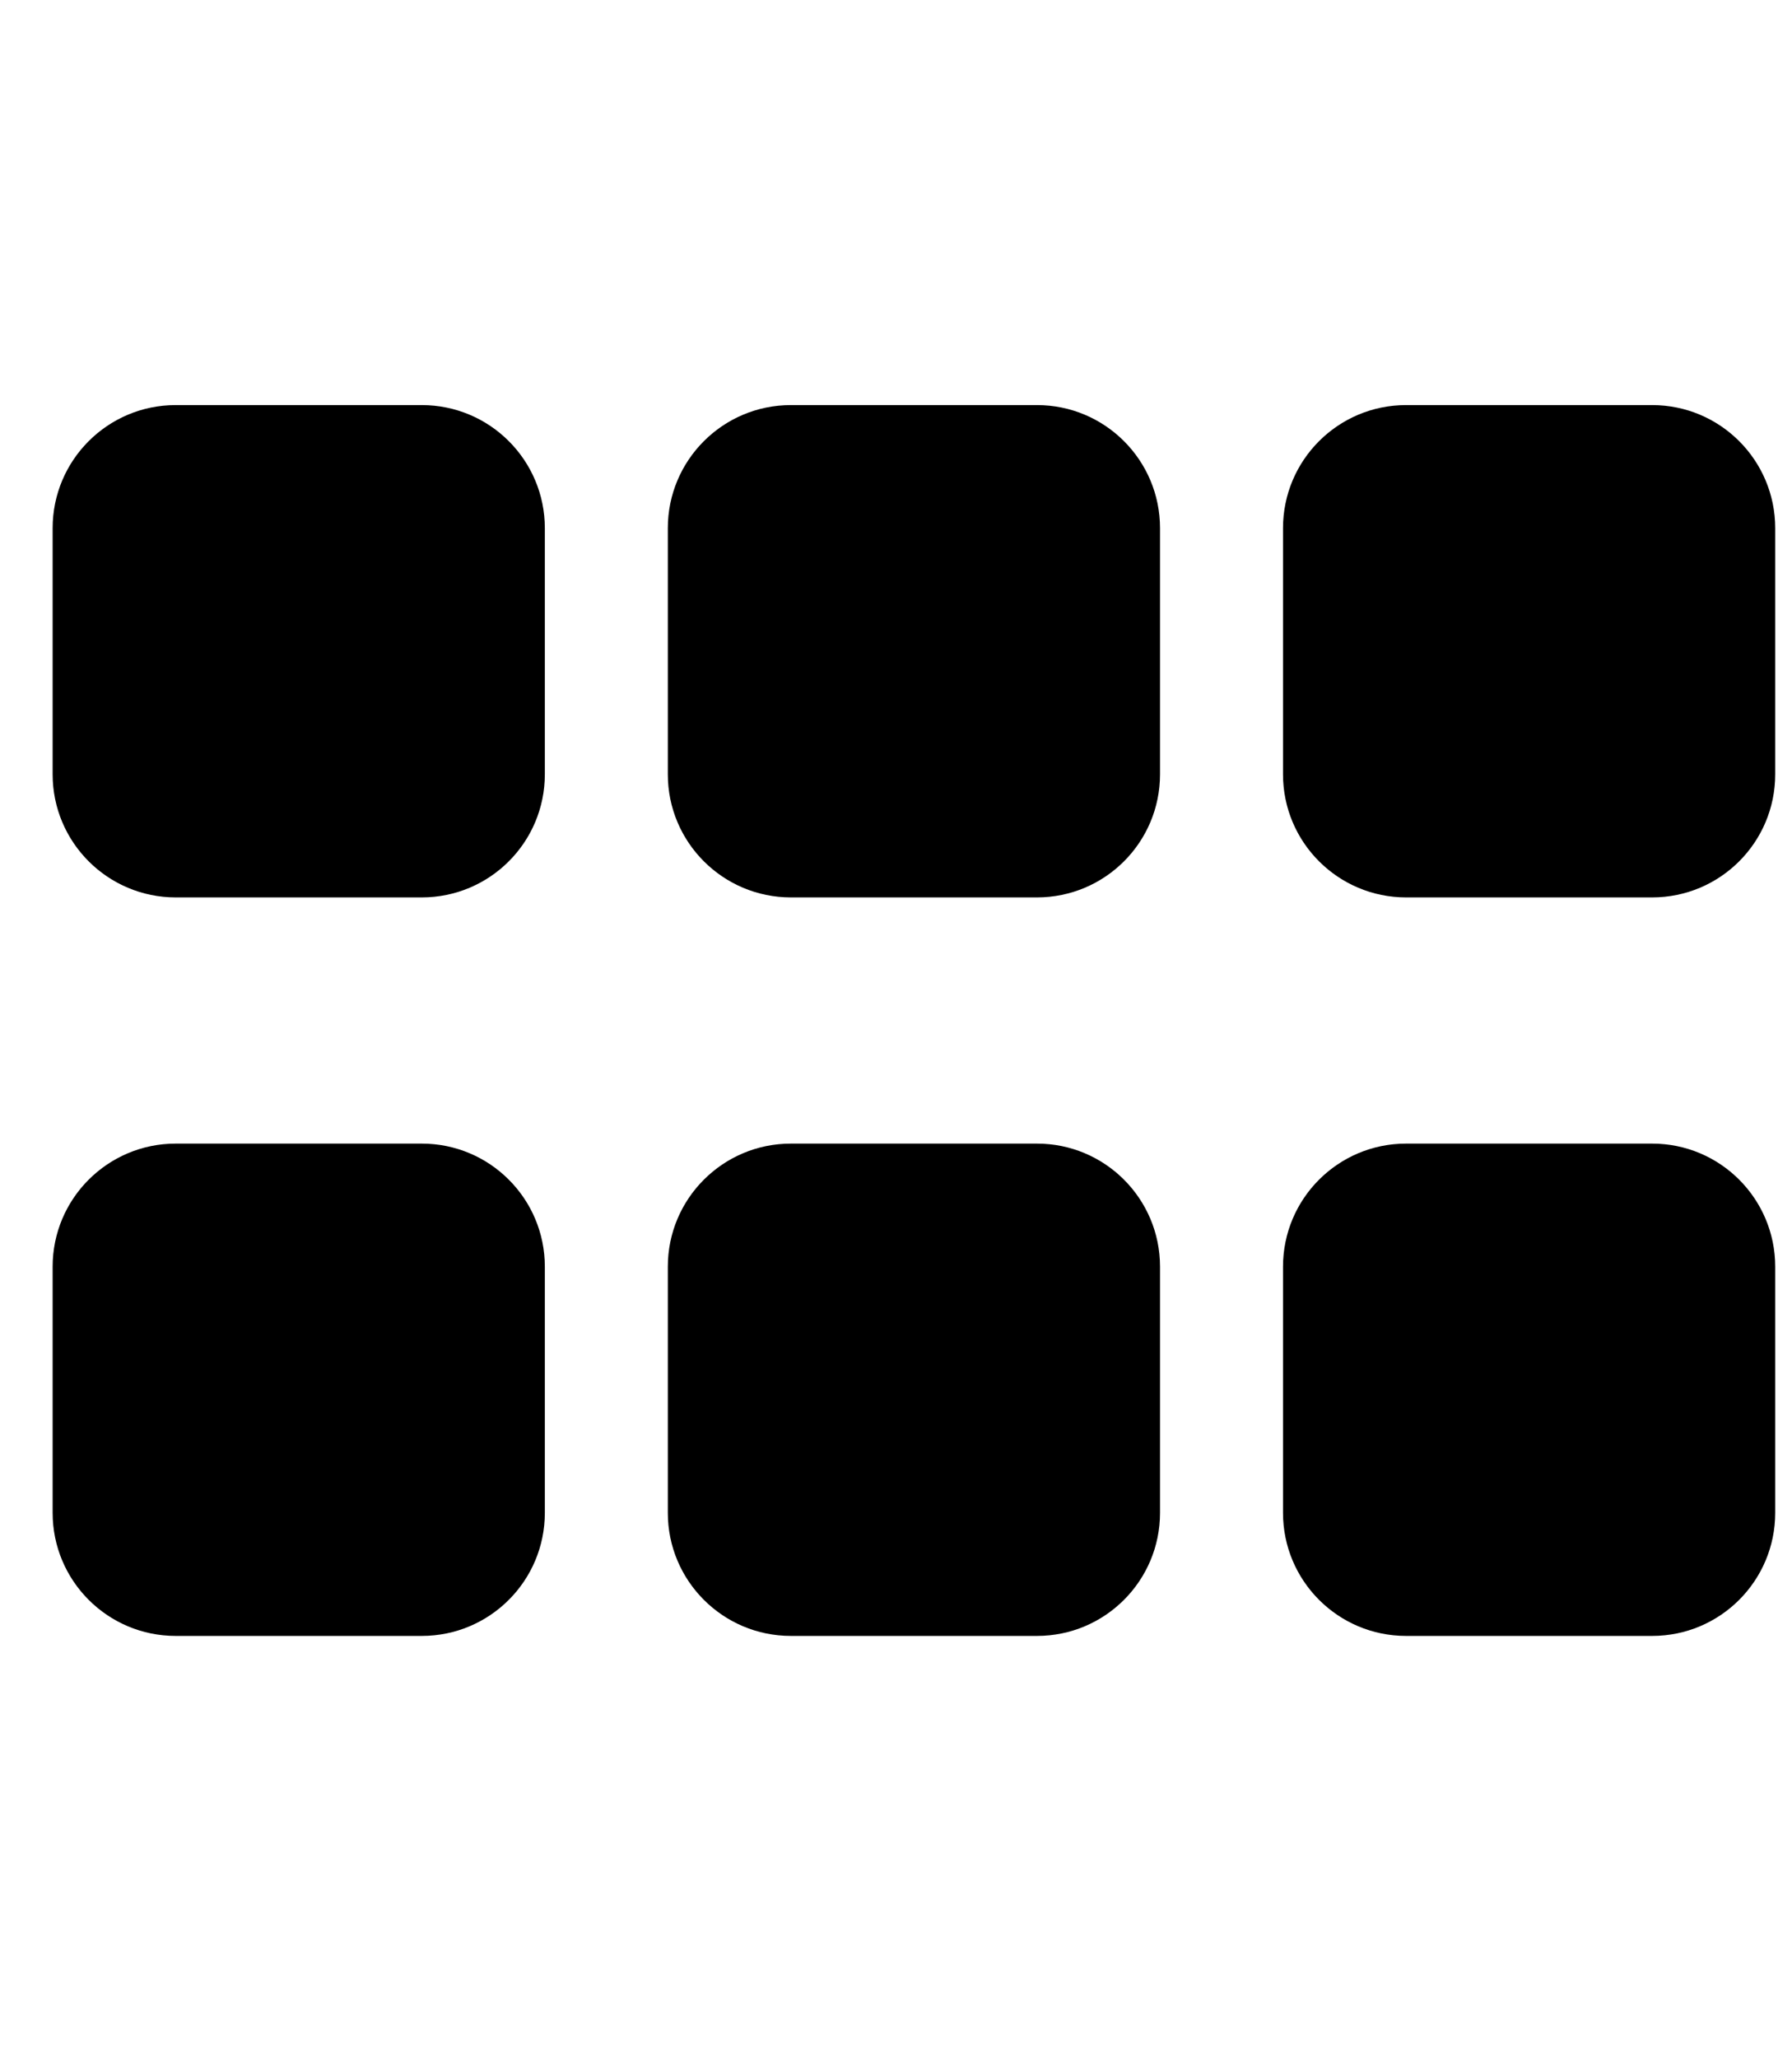 <svg width="27" height="31" viewBox="0 0 27 31" fill="none" xmlns="http://www.w3.org/2000/svg">
<g clip-path="url(#clip0_201_5161)">
<path d="M6.355 17.224H2.647C1.624 17.224 0.793 18.054 0.793 19.078V22.785C0.793 23.809 1.624 24.639 2.647 24.639H6.355C7.379 24.639 8.209 23.809 8.209 22.785V19.078C8.209 18.054 7.379 17.224 6.355 17.224ZM15.624 17.224H11.916C10.893 17.224 10.062 18.054 10.062 19.078V22.785C10.062 23.809 10.893 24.639 11.916 24.639H15.624C16.648 24.639 17.478 23.809 17.478 22.785V19.078C17.478 18.054 16.648 17.224 15.624 17.224ZM24.893 17.224H21.185C20.162 17.224 19.331 18.054 19.331 19.078V22.785C19.331 23.809 20.162 24.639 21.185 24.639H24.893C25.917 24.639 26.747 23.809 26.747 22.785V19.078C26.747 18.054 25.917 17.224 24.893 17.224ZM6.355 6.101H2.647C1.624 6.101 0.793 6.931 0.793 7.955V11.662C0.793 12.686 1.624 13.516 2.647 13.516H6.355C7.379 13.516 8.209 12.686 8.209 11.662V7.955C8.209 6.931 7.379 6.101 6.355 6.101ZM15.624 6.101H11.916C10.893 6.101 10.062 6.931 10.062 7.955V11.662C10.062 12.686 10.893 13.516 11.916 13.516H15.624C16.648 13.516 17.478 12.686 17.478 11.662V7.955C17.478 6.931 16.648 6.101 15.624 6.101ZM24.893 6.101H21.185C20.162 6.101 19.331 6.931 19.331 7.955V11.662C19.331 12.686 20.162 13.516 21.185 13.516H24.893C25.917 13.516 26.747 12.686 26.747 11.662V7.955C26.747 6.931 25.917 6.101 24.893 6.101Z" fill="black"/>
</g>
<defs>
<clipPath id="clip0_201_5161">
<rect width="25.953" height="29.661" fill="white" transform="translate(0.794 0.54)"/>
</clipPath>
</defs>
</svg>
